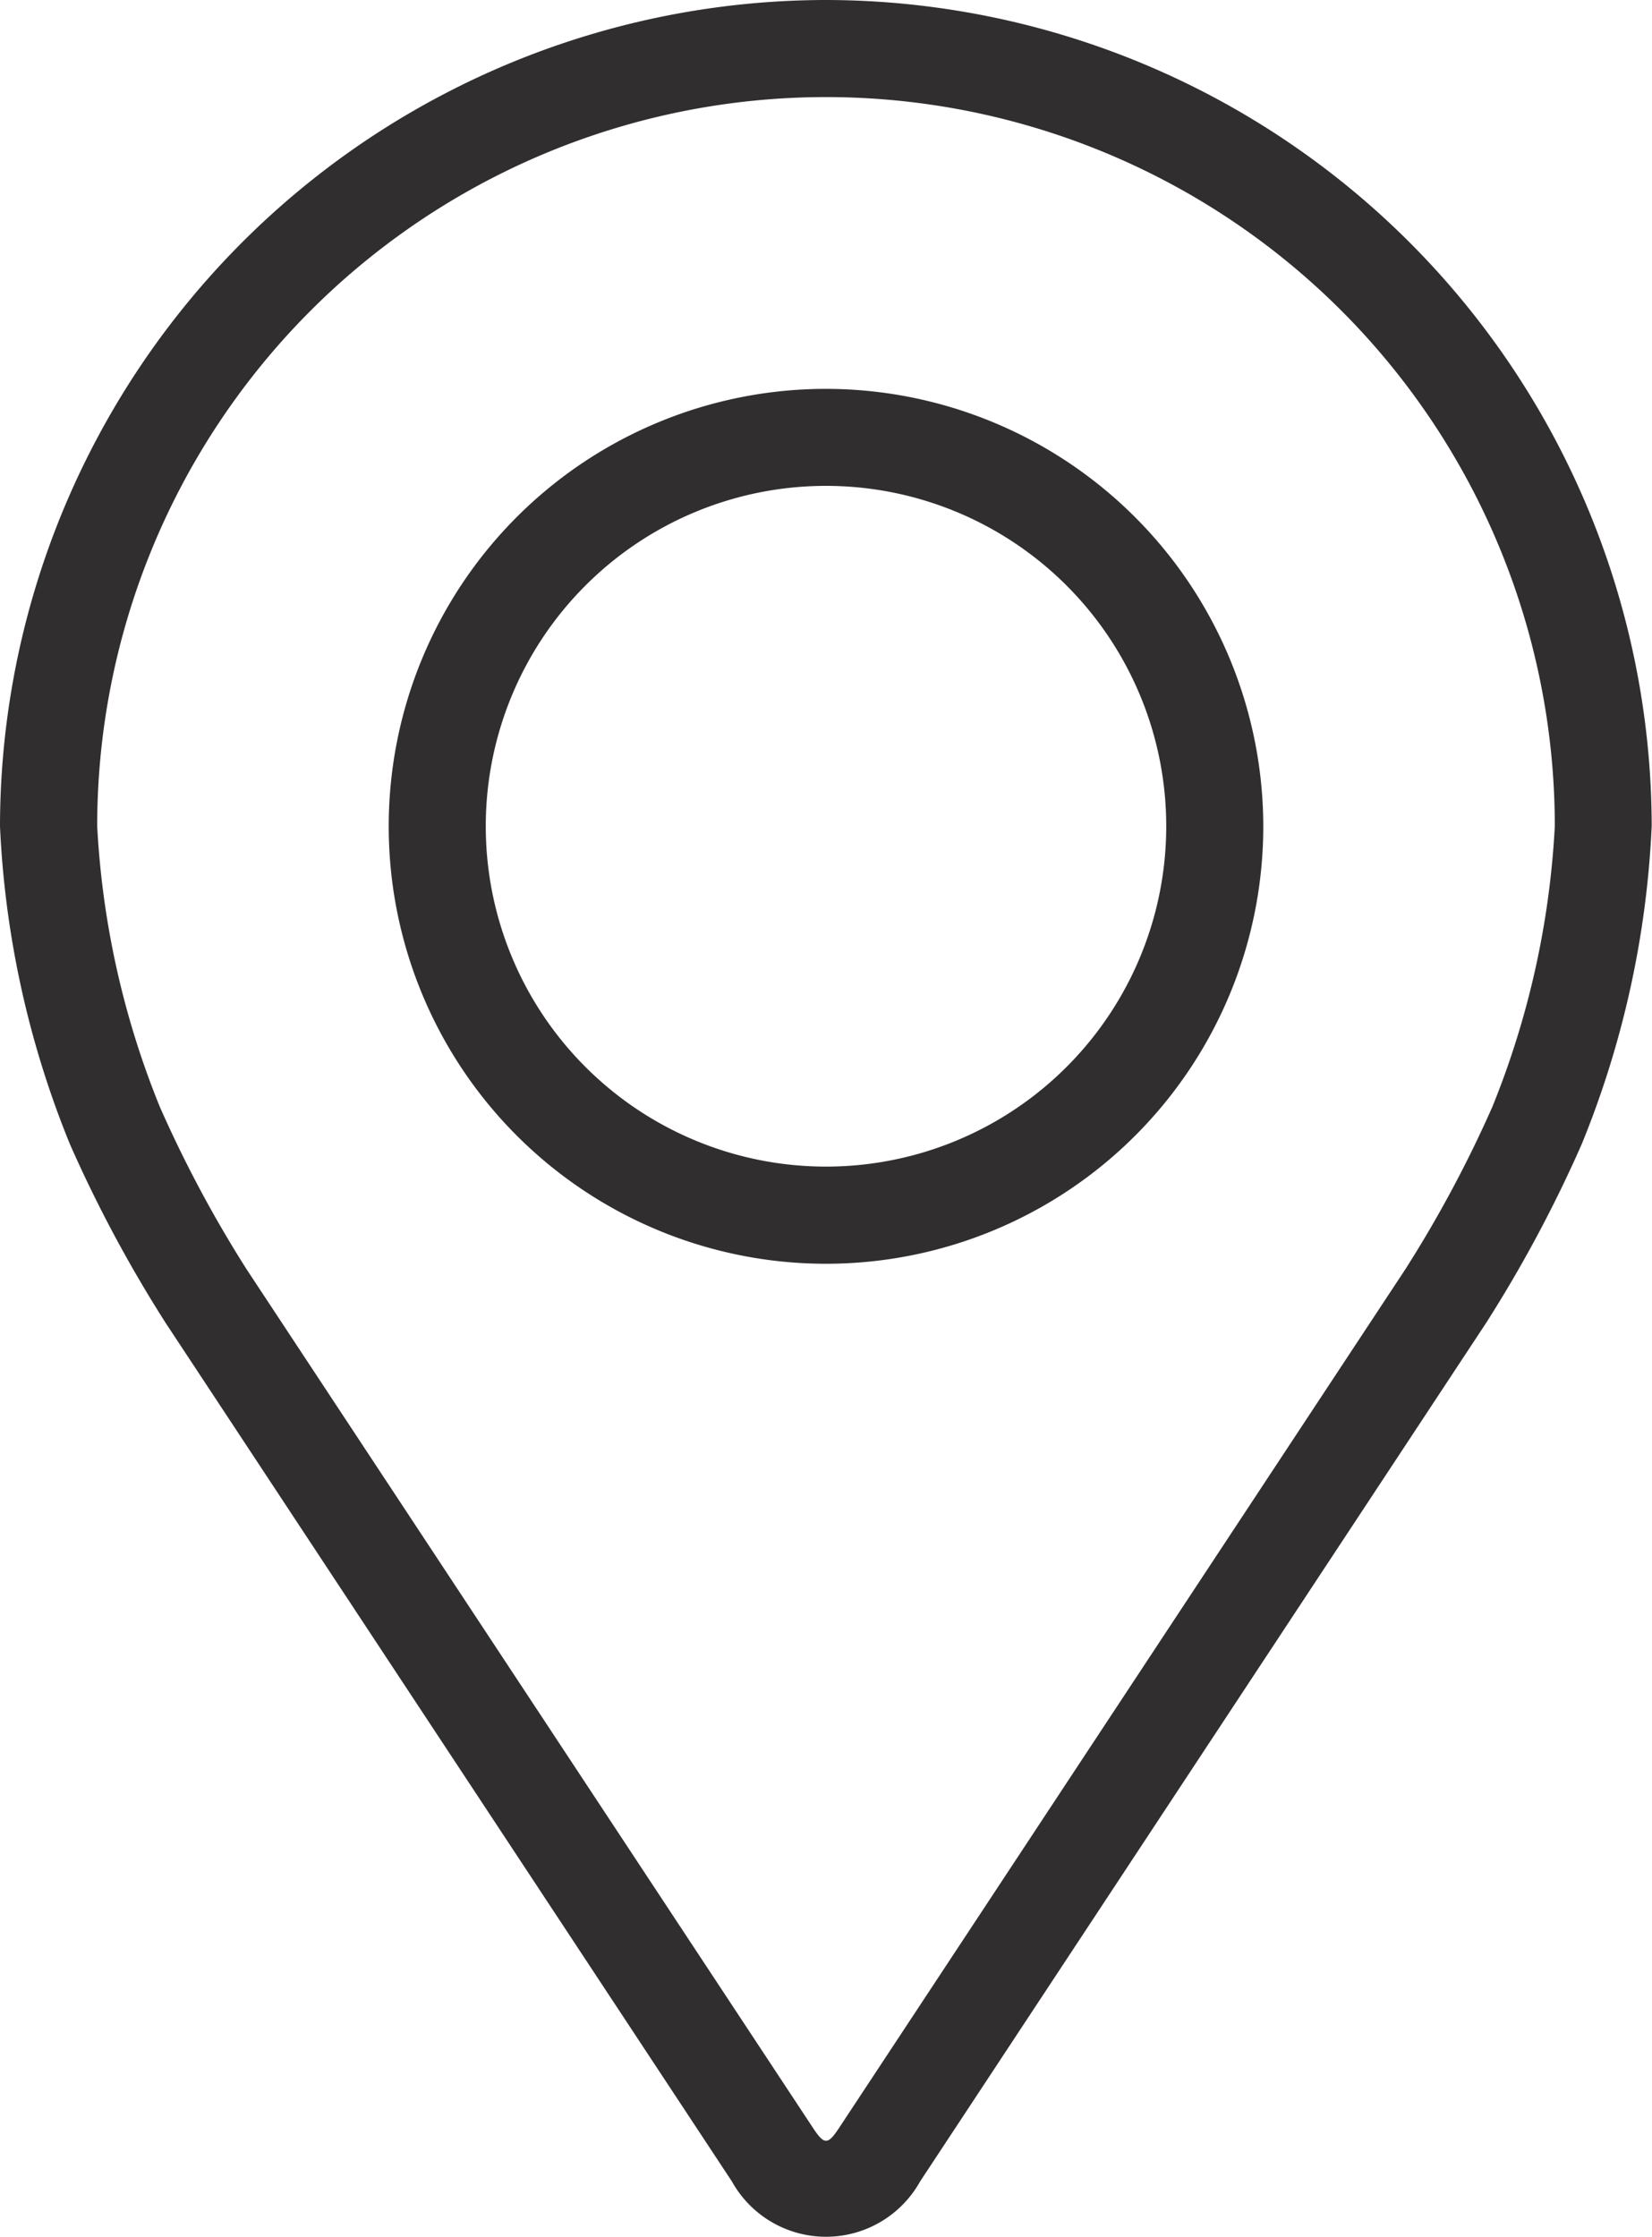 <svg xmlns="http://www.w3.org/2000/svg" width="21.364" height="28.917" viewBox="0 0 21.364 28.917">
  <g id="_002-pin" data-name="002-pin" transform="translate(2900.602 193.378)">
    <g id="Group_90" data-name="Group 90" transform="translate(-2948.682 -193.378)">
      <g id="Group_89" data-name="Group 89" transform="translate(48.08)">
        <path id="Path_71" data-name="Path 71" d="M58.762,0A10.694,10.694,0,0,0,48.08,10.682a12.324,12.324,0,0,0,.906,4.113A17.226,17.226,0,0,0,50.221,17.1l7.324,11.1a1.393,1.393,0,0,0,2.434,0L67.3,17.1a17.154,17.154,0,0,0,1.235-2.309,12.321,12.321,0,0,0,.905-4.113A10.694,10.694,0,0,0,58.762,0ZM67.38,14.307a15.783,15.783,0,0,1-1.125,2.1L58.93,27.51c-.145.219-.19.219-.335,0l-7.325-11.1a15.79,15.79,0,0,1-1.125-2.106,11.187,11.187,0,0,1-.808-3.624,9.425,9.425,0,1,1,18.85,0A11.2,11.2,0,0,1,67.38,14.307Z" transform="translate(-48.08)" fill="#302e2e"/>
        <path id="Path_72" data-name="Path 72" d="M117.735,64.008a5.655,5.655,0,1,0,5.655,5.655A5.662,5.662,0,0,0,117.735,64.008Zm0,10.054a4.4,4.4,0,1,1,4.4-4.4A4.4,4.4,0,0,1,117.735,74.062Z" transform="translate(-107.053 -58.981)" fill="#302e2e"/>
      </g>
    </g>
  </g>
</svg>
